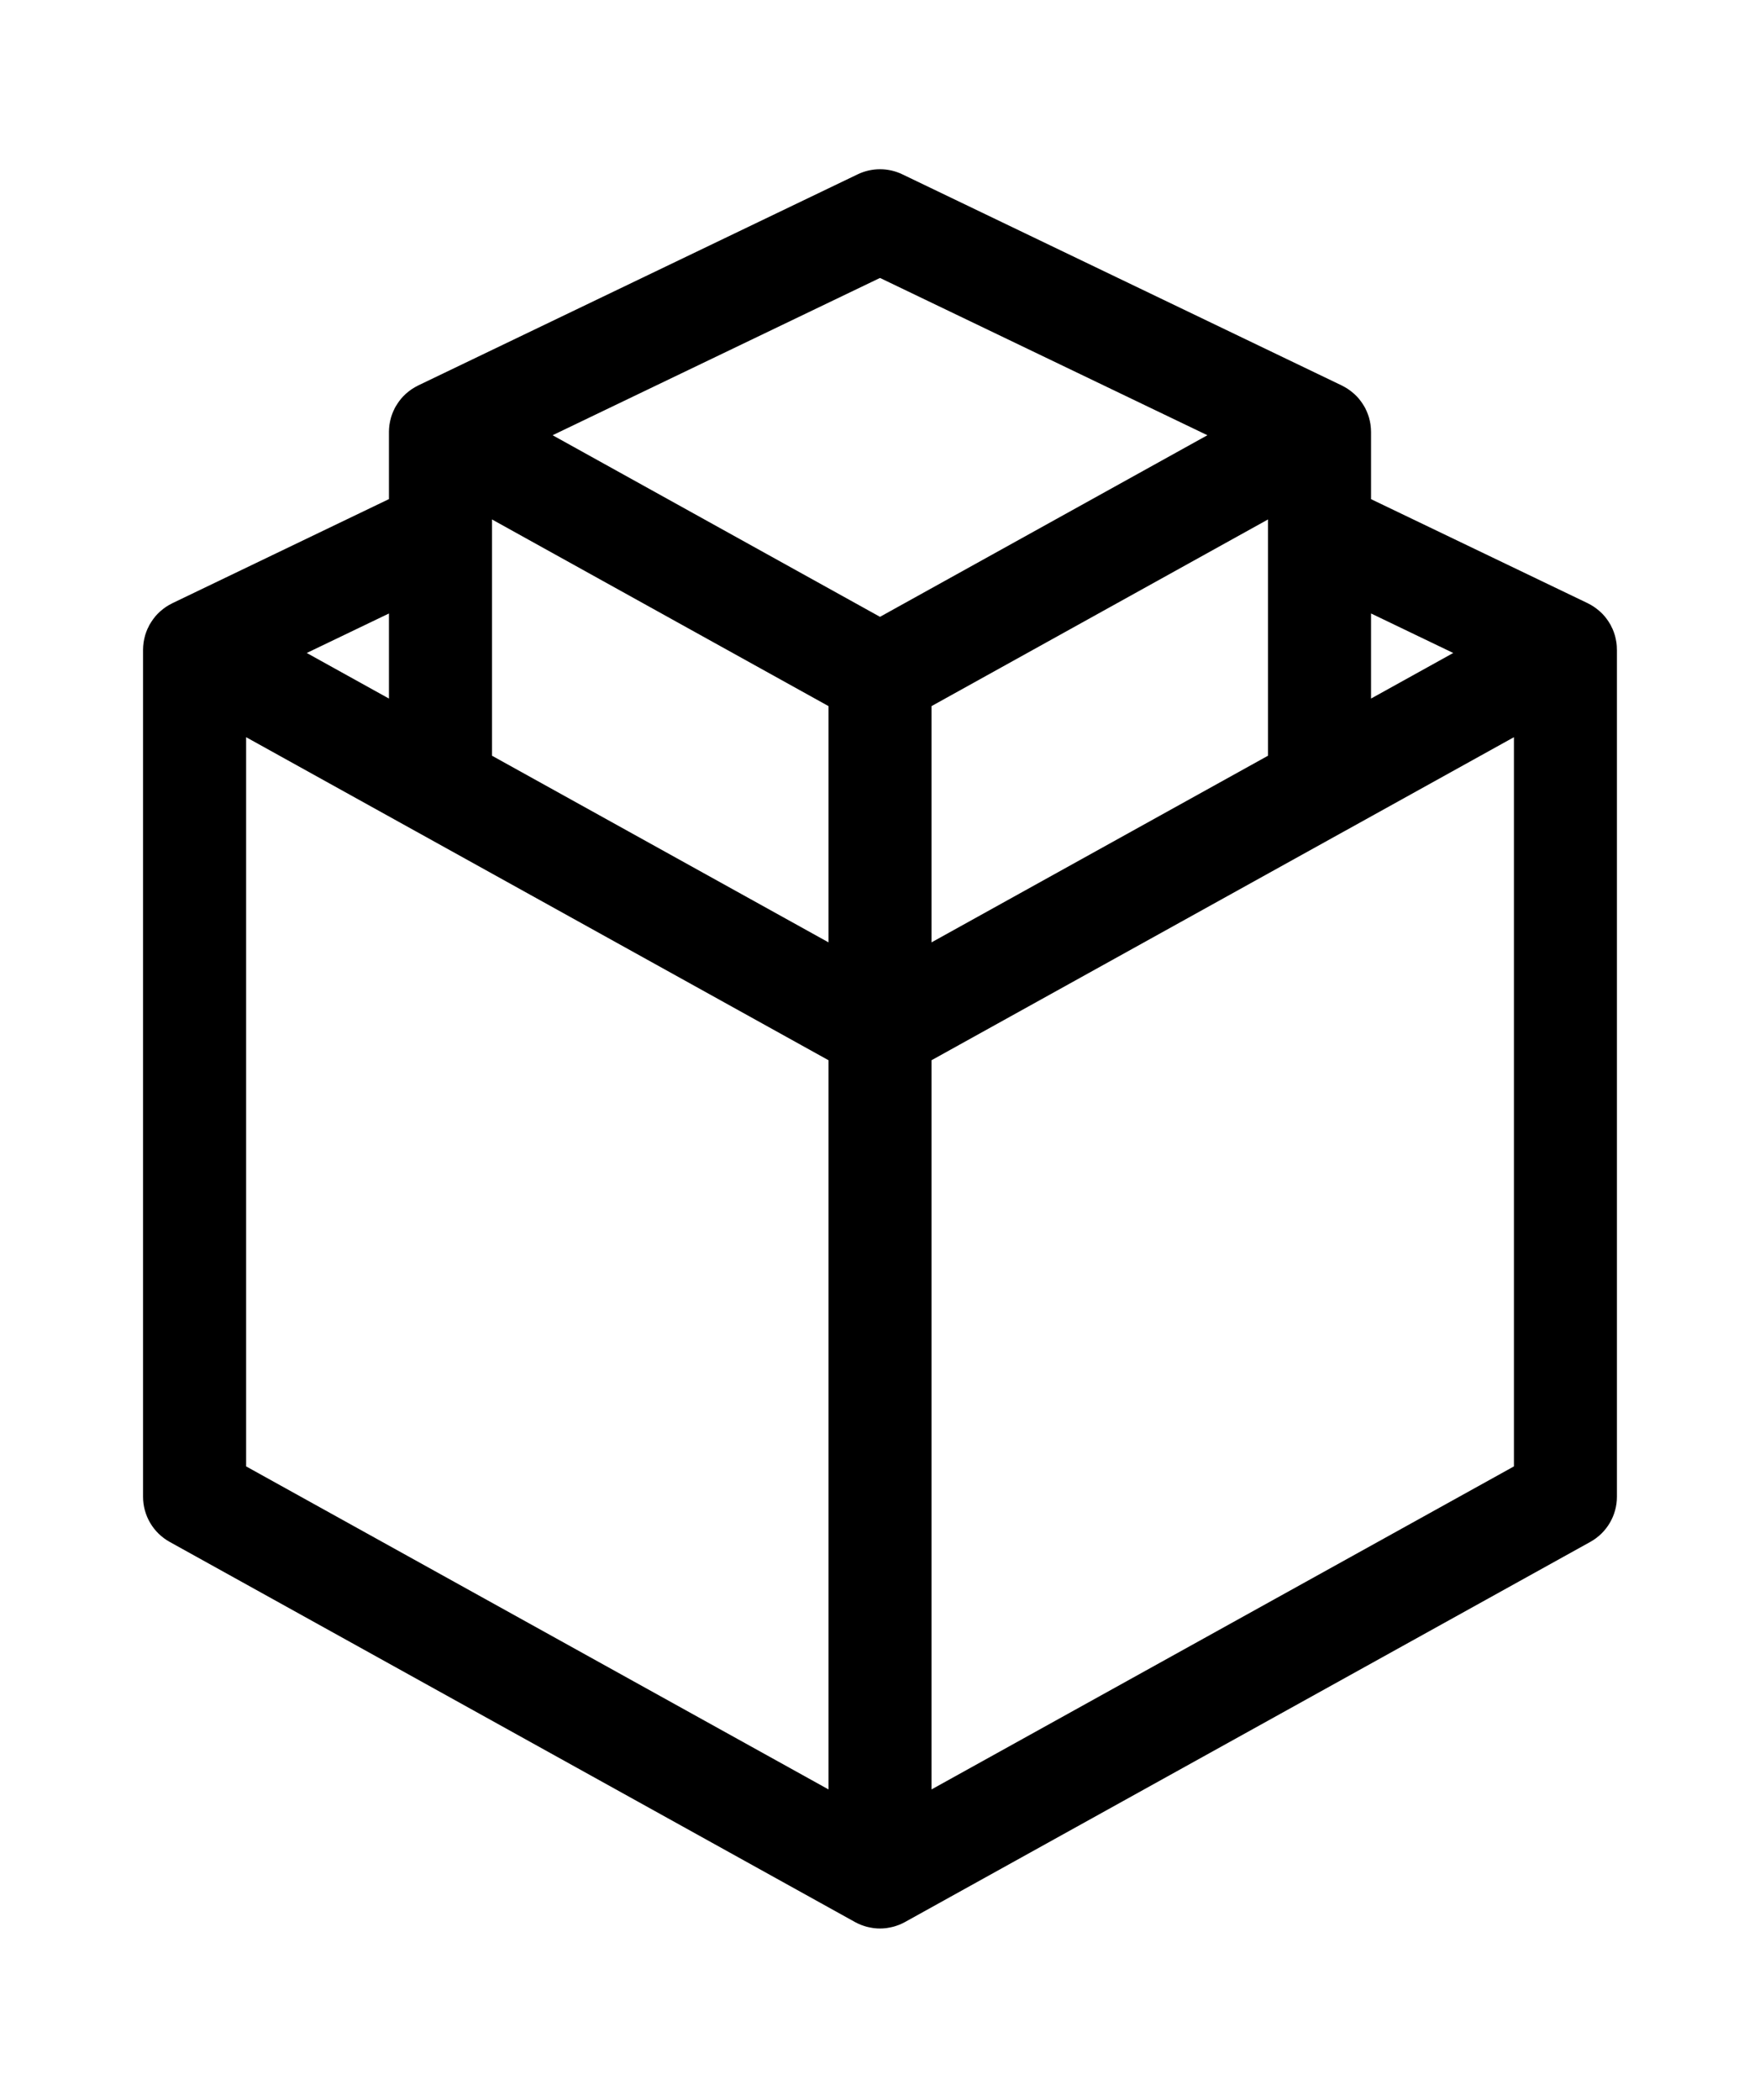 <?xml version="1.0" ?>
<svg xmlns="http://www.w3.org/2000/svg" xmlns:ev="http://www.w3.org/2001/xml-events" xmlns:xlink="http://www.w3.org/1999/xlink" baseProfile="full" enable-background="new 0 0 100 100" height="600px" version="1.1" viewBox="0 0 100 100" width="503px" x="0px" xml:space="preserve" y="0px">
	<defs/>
	<path d="M 91.844,26.873 C 91.84,26.849 91.836,26.826 91.832,26.802 C 91.814,26.695 91.793,26.588 91.764,26.48 C 91.758,26.462 91.754,26.444 91.748,26.426 C 91.713,26.309 91.672,26.193 91.621,26.078 C 91.609,26.055 91.598,26.033 91.586,26.01 C 91.559,25.953 91.535,25.896 91.504,25.84 C 91.486,25.809 91.467,25.78 91.447,25.75 C 91.429,25.72 91.412,25.691 91.394,25.662 C 91.33,25.567 91.265,25.476 91.195,25.39 C 91.189,25.384 91.183,25.376 91.177,25.369 C 91.097,25.272 91.009,25.183 90.915,25.099 C 90.899,25.083 90.882,25.068 90.862,25.053 C 90.78,24.982 90.694,24.915 90.606,24.854 C 90.588,24.842 90.573,24.829 90.555,24.818 C 90.451,24.749 90.342,24.687 90.231,24.632 C 90.223,24.629 90.217,24.624 90.21,24.62 L 77.9,18.71 L 77.9,14.892 C 77.9,14.891 77.9,14.889 77.9,14.888 C 77.9,14.76 77.89,14.633 77.873,14.505 C 77.871,14.482 77.867,14.458 77.863,14.434 C 77.847,14.327 77.822,14.22 77.793,14.113 C 77.787,14.095 77.785,14.076 77.779,14.059 C 77.742,13.941 77.701,13.826 77.65,13.711 C 77.64,13.688 77.629,13.666 77.617,13.644 C 77.592,13.586 77.566,13.529 77.533,13.474 C 77.517,13.443 77.496,13.414 77.478,13.384 C 77.46,13.354 77.441,13.324 77.423,13.295 C 77.361,13.201 77.296,13.112 77.226,13.027 C 77.22,13.019 77.214,13.01 77.208,13.003 C 77.126,12.907 77.04,12.819 76.948,12.735 C 76.928,12.718 76.911,12.702 76.889,12.686 C 76.811,12.616 76.727,12.551 76.641,12.492 C 76.621,12.479 76.602,12.465 76.582,12.451 C 76.48,12.384 76.373,12.322 76.264,12.268 C 76.254,12.265 76.248,12.259 76.241,12.255 L 51.268,0.259 C 50.468,-0.126 49.534,-0.126 48.733,0.259 L 23.758,12.253 C 23.753,12.256 23.747,12.26 23.742,12.263 C 23.628,12.319 23.517,12.382 23.411,12.452 C 23.396,12.462 23.382,12.473 23.366,12.483 C 23.275,12.545 23.189,12.614 23.105,12.687 C 23.087,12.702 23.071,12.716 23.053,12.731 C 22.962,12.815 22.873,12.904 22.792,13.001 C 22.786,13.009 22.78,13.017 22.773,13.025 C 22.704,13.109 22.64,13.198 22.579,13.292 C 22.559,13.322 22.54,13.353 22.522,13.383 C 22.503,13.413 22.483,13.441 22.467,13.471 C 22.436,13.525 22.412,13.58 22.386,13.636 C 22.374,13.661 22.36,13.685 22.349,13.71 C 22.299,13.823 22.257,13.938 22.222,14.054 C 22.216,14.075 22.212,14.095 22.206,14.115 C 22.177,14.219 22.155,14.323 22.138,14.428 C 22.134,14.453 22.13,14.479 22.126,14.505 C 22.109,14.63 22.099,14.757 22.099,14.883 C 22.099,14.885 22.099,14.887 22.099,14.889 L 22.099,18.707 L 9.79,24.622 C 9.784,24.624 9.779,24.629 9.773,24.633 C 9.658,24.688 9.548,24.751 9.442,24.821 C 9.426,24.831 9.412,24.843 9.396,24.854 C 9.306,24.916 9.219,24.983 9.136,25.056 C 9.119,25.071 9.1,25.086 9.083,25.102 C 8.992,25.185 8.904,25.274 8.822,25.371 C 8.816,25.379 8.811,25.388 8.804,25.396 C 8.734,25.48 8.67,25.569 8.609,25.663 C 8.589,25.694 8.569,25.724 8.552,25.755 C 8.533,25.784 8.513,25.812 8.496,25.842 C 8.466,25.896 8.441,25.952 8.416,26.008 C 8.404,26.032 8.39,26.057 8.378,26.082 C 8.329,26.195 8.287,26.31 8.251,26.426 C 8.245,26.447 8.241,26.468 8.235,26.487 C 8.207,26.591 8.184,26.695 8.167,26.801 C 8.163,26.826 8.159,26.852 8.156,26.877 C 8.139,27.003 8.129,27.13 8.128,27.255 C 8.128,27.257 8.128,27.259 8.128,27.262 L 8.128,75.374 C 8.128,76.437 8.706,77.419 9.636,77.935 L 48.579,99.53 C 48.58,99.532 48.582,99.532 48.583,99.532 C 48.686,99.59 48.794,99.639 48.903,99.684 C 48.922,99.691 48.94,99.698 48.958,99.704 C 49.047,99.738 49.136,99.766 49.229,99.793 C 49.257,99.801 49.287,99.808 49.315,99.814 C 49.4,99.835 49.485,99.849 49.573,99.864 C 49.601,99.868 49.63,99.874 49.659,99.877 C 49.77,99.89 49.883,99.898 49.999,99.898 C 50.115,99.898 50.228,99.889 50.339,99.877 C 50.368,99.874 50.397,99.868 50.425,99.864 C 50.512,99.849 50.598,99.835 50.682,99.814 C 50.711,99.807 50.741,99.8 50.77,99.793 C 50.862,99.767 50.95,99.738 51.04,99.704 C 51.058,99.698 51.075,99.691 51.095,99.684 C 51.204,99.639 51.312,99.589 51.415,99.532 C 51.417,99.532 51.419,99.532 51.419,99.53 L 90.362,77.935 C 91.292,77.419 91.87,76.438 91.87,75.374 L 91.87,27.26 C 91.87,27.259 91.868,27.257 91.868,27.256 C 91.869,27.128 91.861,27.0 91.844,26.873 M 82.57,27.447 L 77.9,30.036 L 77.9,25.203 L 82.57,27.447 M 52.928,43.884 L 52.928,30.465 L 72.047,19.862 L 72.047,33.282 L 52.928,43.884 M 27.953,19.862 L 47.074,30.465 L 47.074,43.884 L 27.953,33.282 L 27.953,19.862 M 50.0,6.145 L 68.602,15.079 L 50.0,25.394 L 31.398,15.079 L 50.0,6.145 M 22.099,30.036 L 17.429,27.447 L 22.099,25.204 L 22.099,30.036 L 22.099,30.036 M 13.983,32.23 L 23.619,37.573 C 23.626,37.576 23.633,37.58 23.64,37.584 L 47.074,50.579 L 47.074,52.572 L 47.074,91.997 L 13.984,73.649 L 13.984,32.23 L 13.983,32.23 M 52.928,91.997 L 52.928,52.572 L 52.928,50.579 L 76.362,37.584 C 76.368,37.581 76.374,37.577 76.382,37.574 L 86.019,32.23 L 86.019,73.649 L 52.928,91.997" fill="#000000"/>
</svg>
